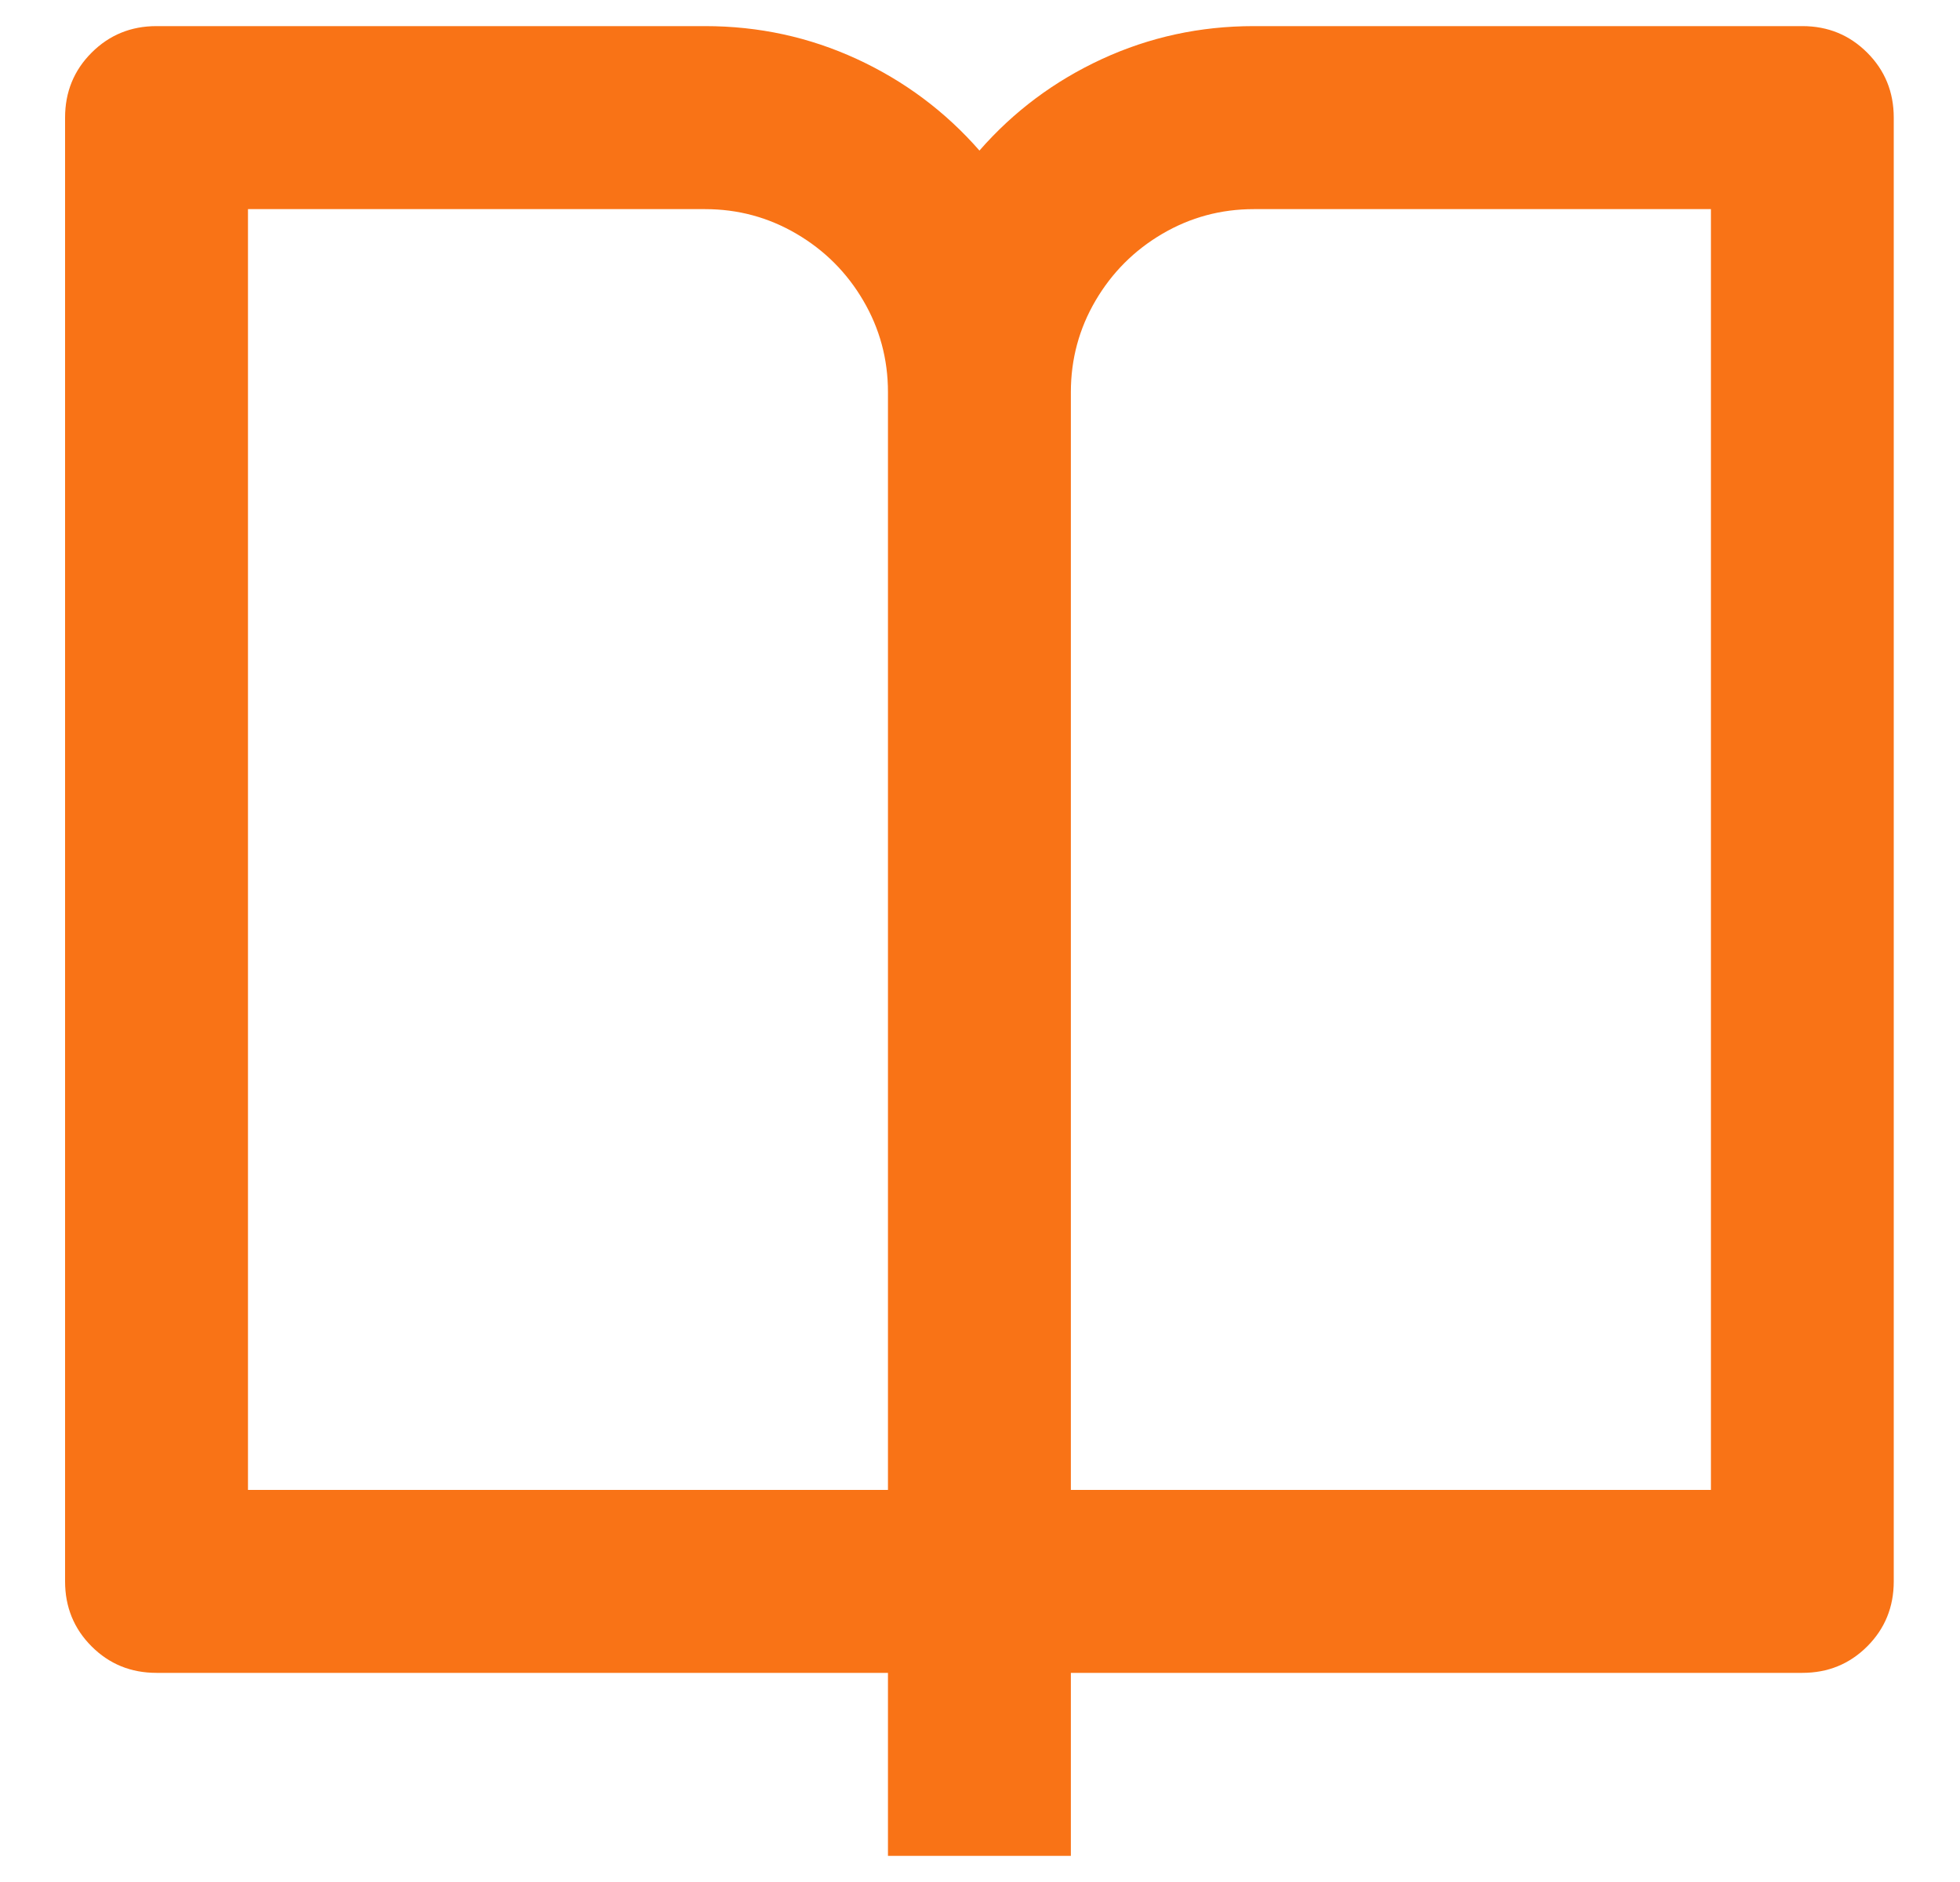 <svg width="25" height="24" viewBox="0 0 25 24" fill="none" xmlns="http://www.w3.org/2000/svg">
<path d="M13.659 21.333V23.667H11.326V21.333H1.996C1.67 21.333 1.394 21.221 1.168 20.995C0.943 20.77 0.83 20.493 0.83 20.167V1.5C0.83 1.173 0.943 0.897 1.168 0.672C1.394 0.446 1.67 0.333 1.996 0.333H8.994C9.678 0.333 10.323 0.473 10.93 0.753C11.536 1.033 12.057 1.422 12.493 1.92C12.928 1.422 13.449 1.033 14.055 0.753C14.662 0.473 15.307 0.333 15.991 0.333H22.989C23.315 0.333 23.591 0.446 23.817 0.672C24.042 0.897 24.155 1.173 24.155 1.5V20.167C24.155 20.493 24.042 20.77 23.817 20.995C23.591 21.221 23.315 21.333 22.989 21.333H13.659ZM21.823 19V2.667H15.991C15.572 2.667 15.183 2.772 14.825 2.982C14.467 3.192 14.184 3.476 13.974 3.833C13.764 4.191 13.659 4.58 13.659 5V19H21.823ZM11.326 19V5C11.326 4.58 11.221 4.191 11.011 3.833C10.802 3.476 10.518 3.192 10.16 2.982C9.802 2.772 9.414 2.667 8.994 2.667H3.163V19H11.326Z" fill="#F97316"/>
</svg>
